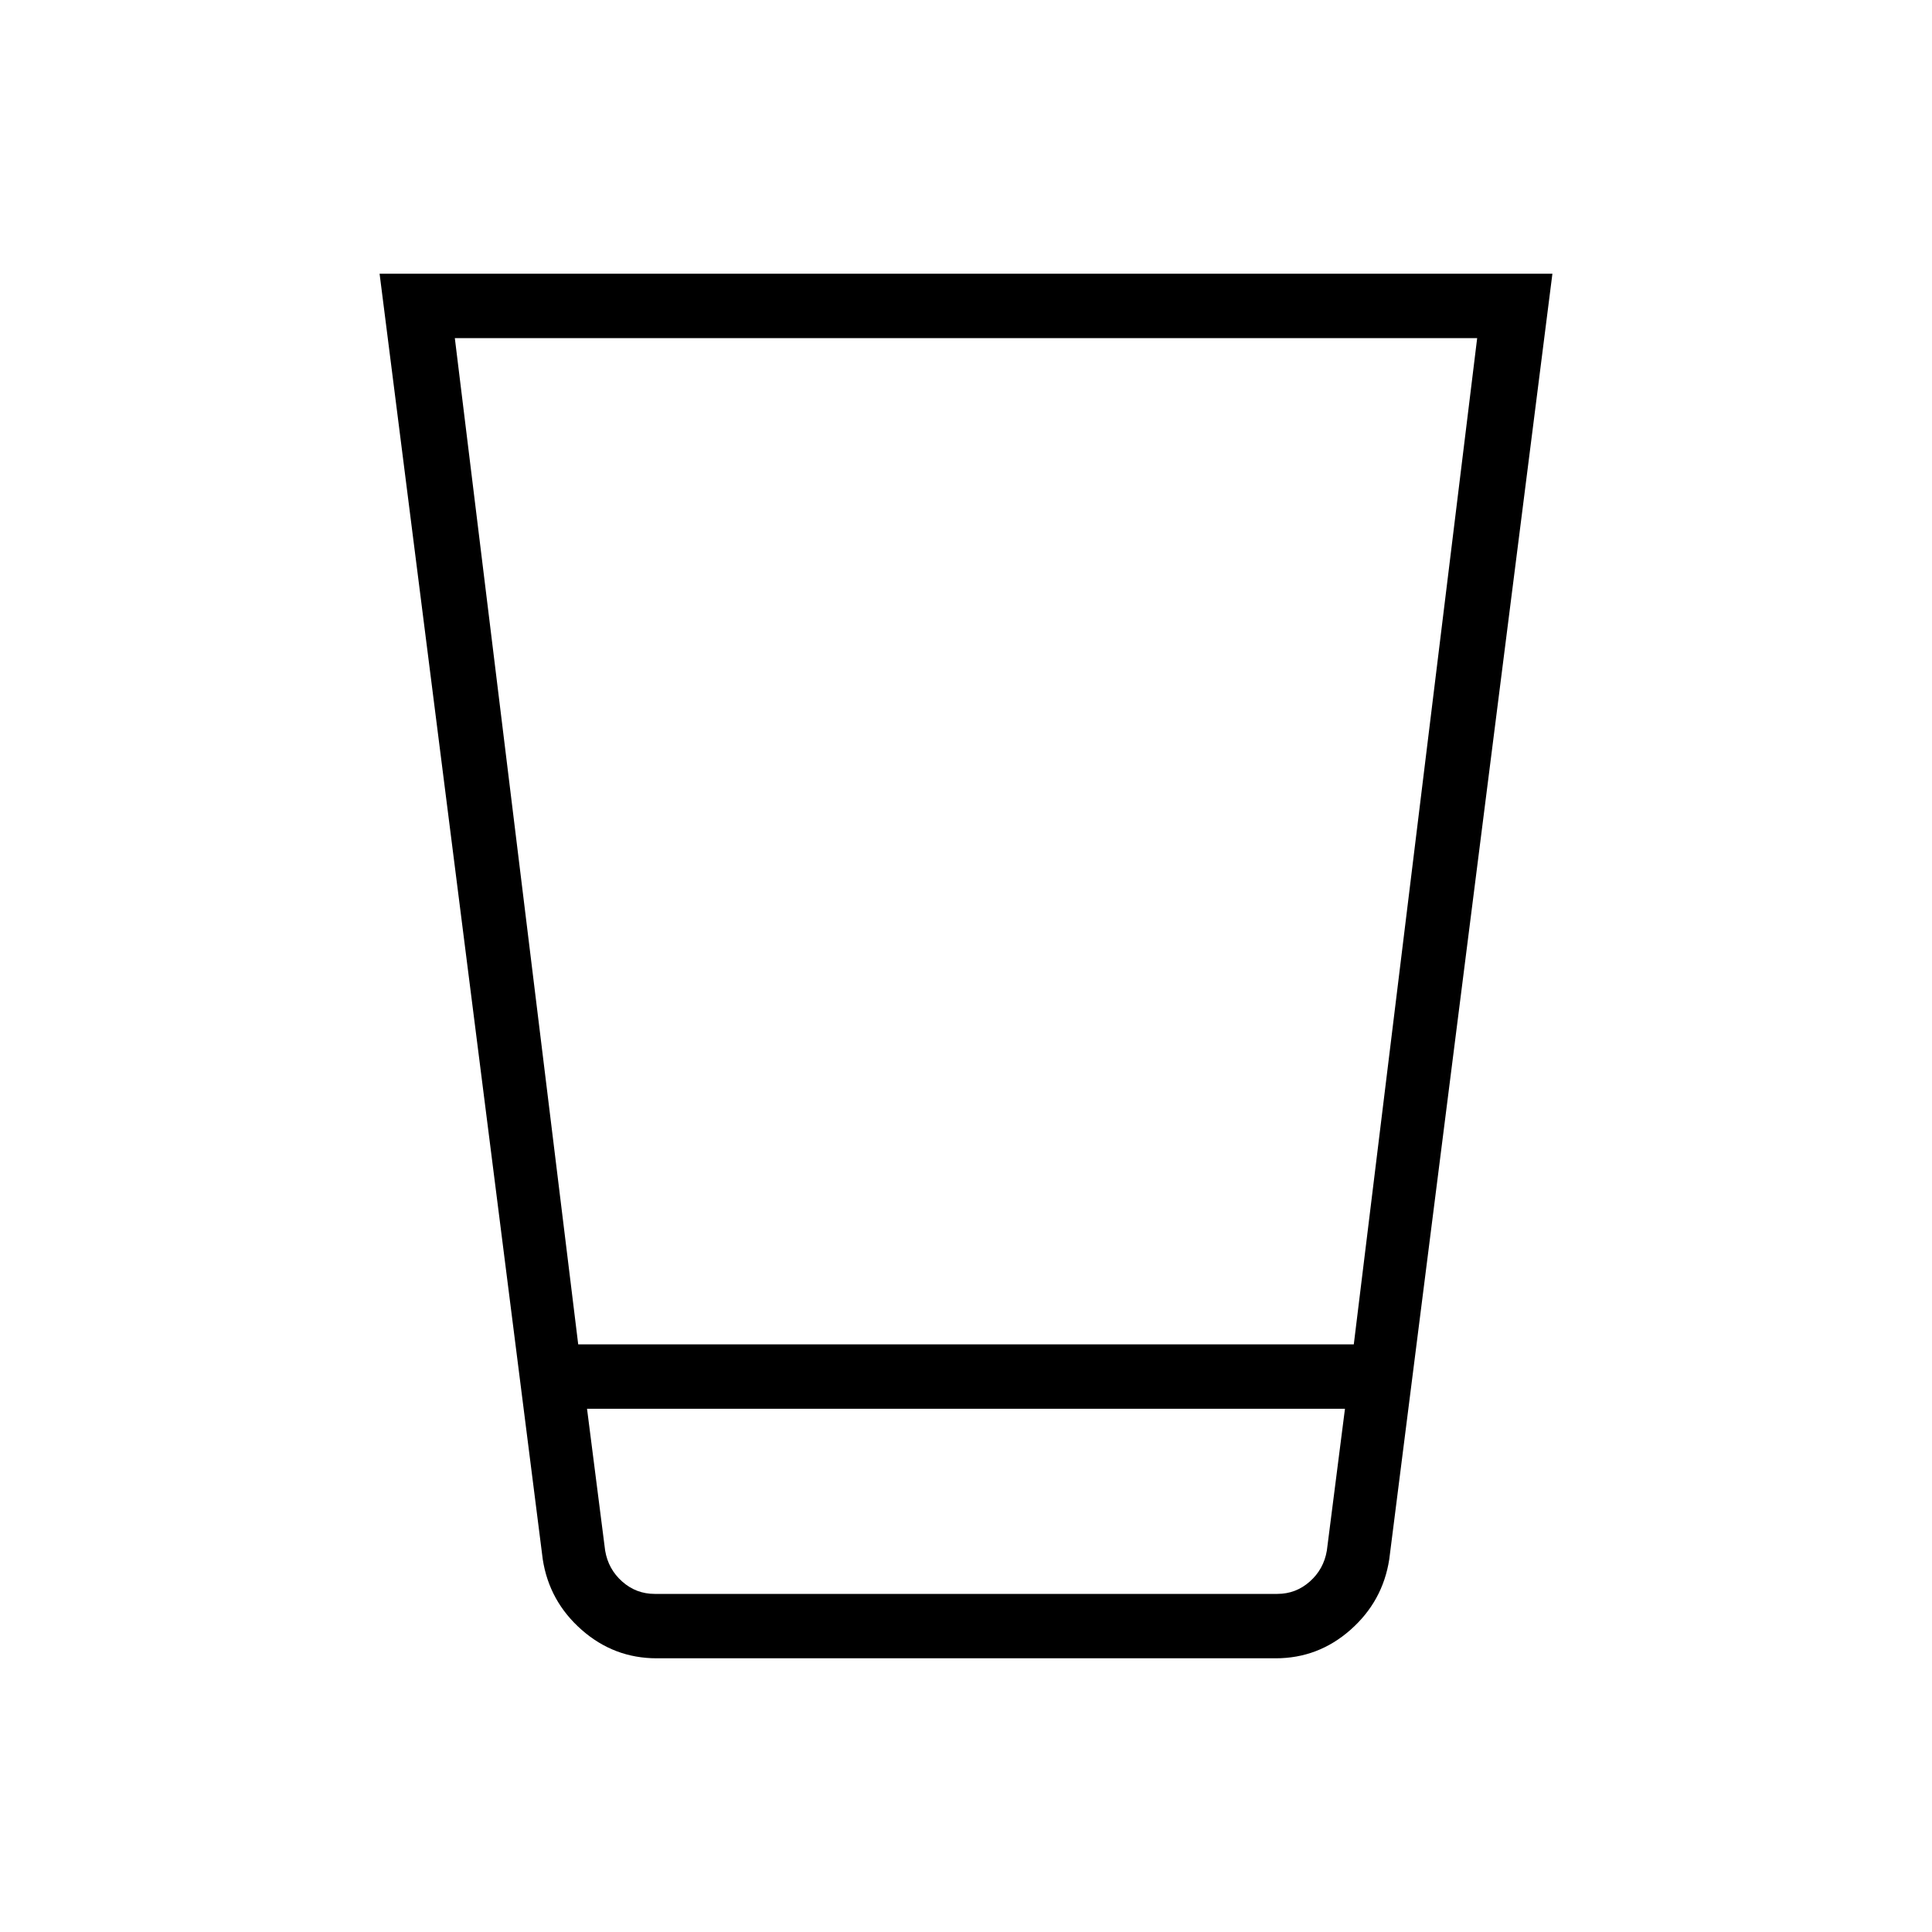 <svg xmlns="http://www.w3.org/2000/svg" height="20" viewBox="0 96 960 960" width="20"><path d="M326.308 920q-21.223 0-37.304-14.154-16.081-14.153-19.312-35L188.615 232h582.77l-81.077 638.846q-3.231 20.847-19.252 35Q655.035 920 633.894 920H326.308Zm342-124H291.692l9 70.462q1.539 9.23 8.462 15.384T325.308 888h309.384q9.231 0 16.154-6.154t8.462-15.384l9-70.462ZM226 264l61.308 500h385.384L734 264H226Zm431.769 624H302.231h355.538Z"/></svg>